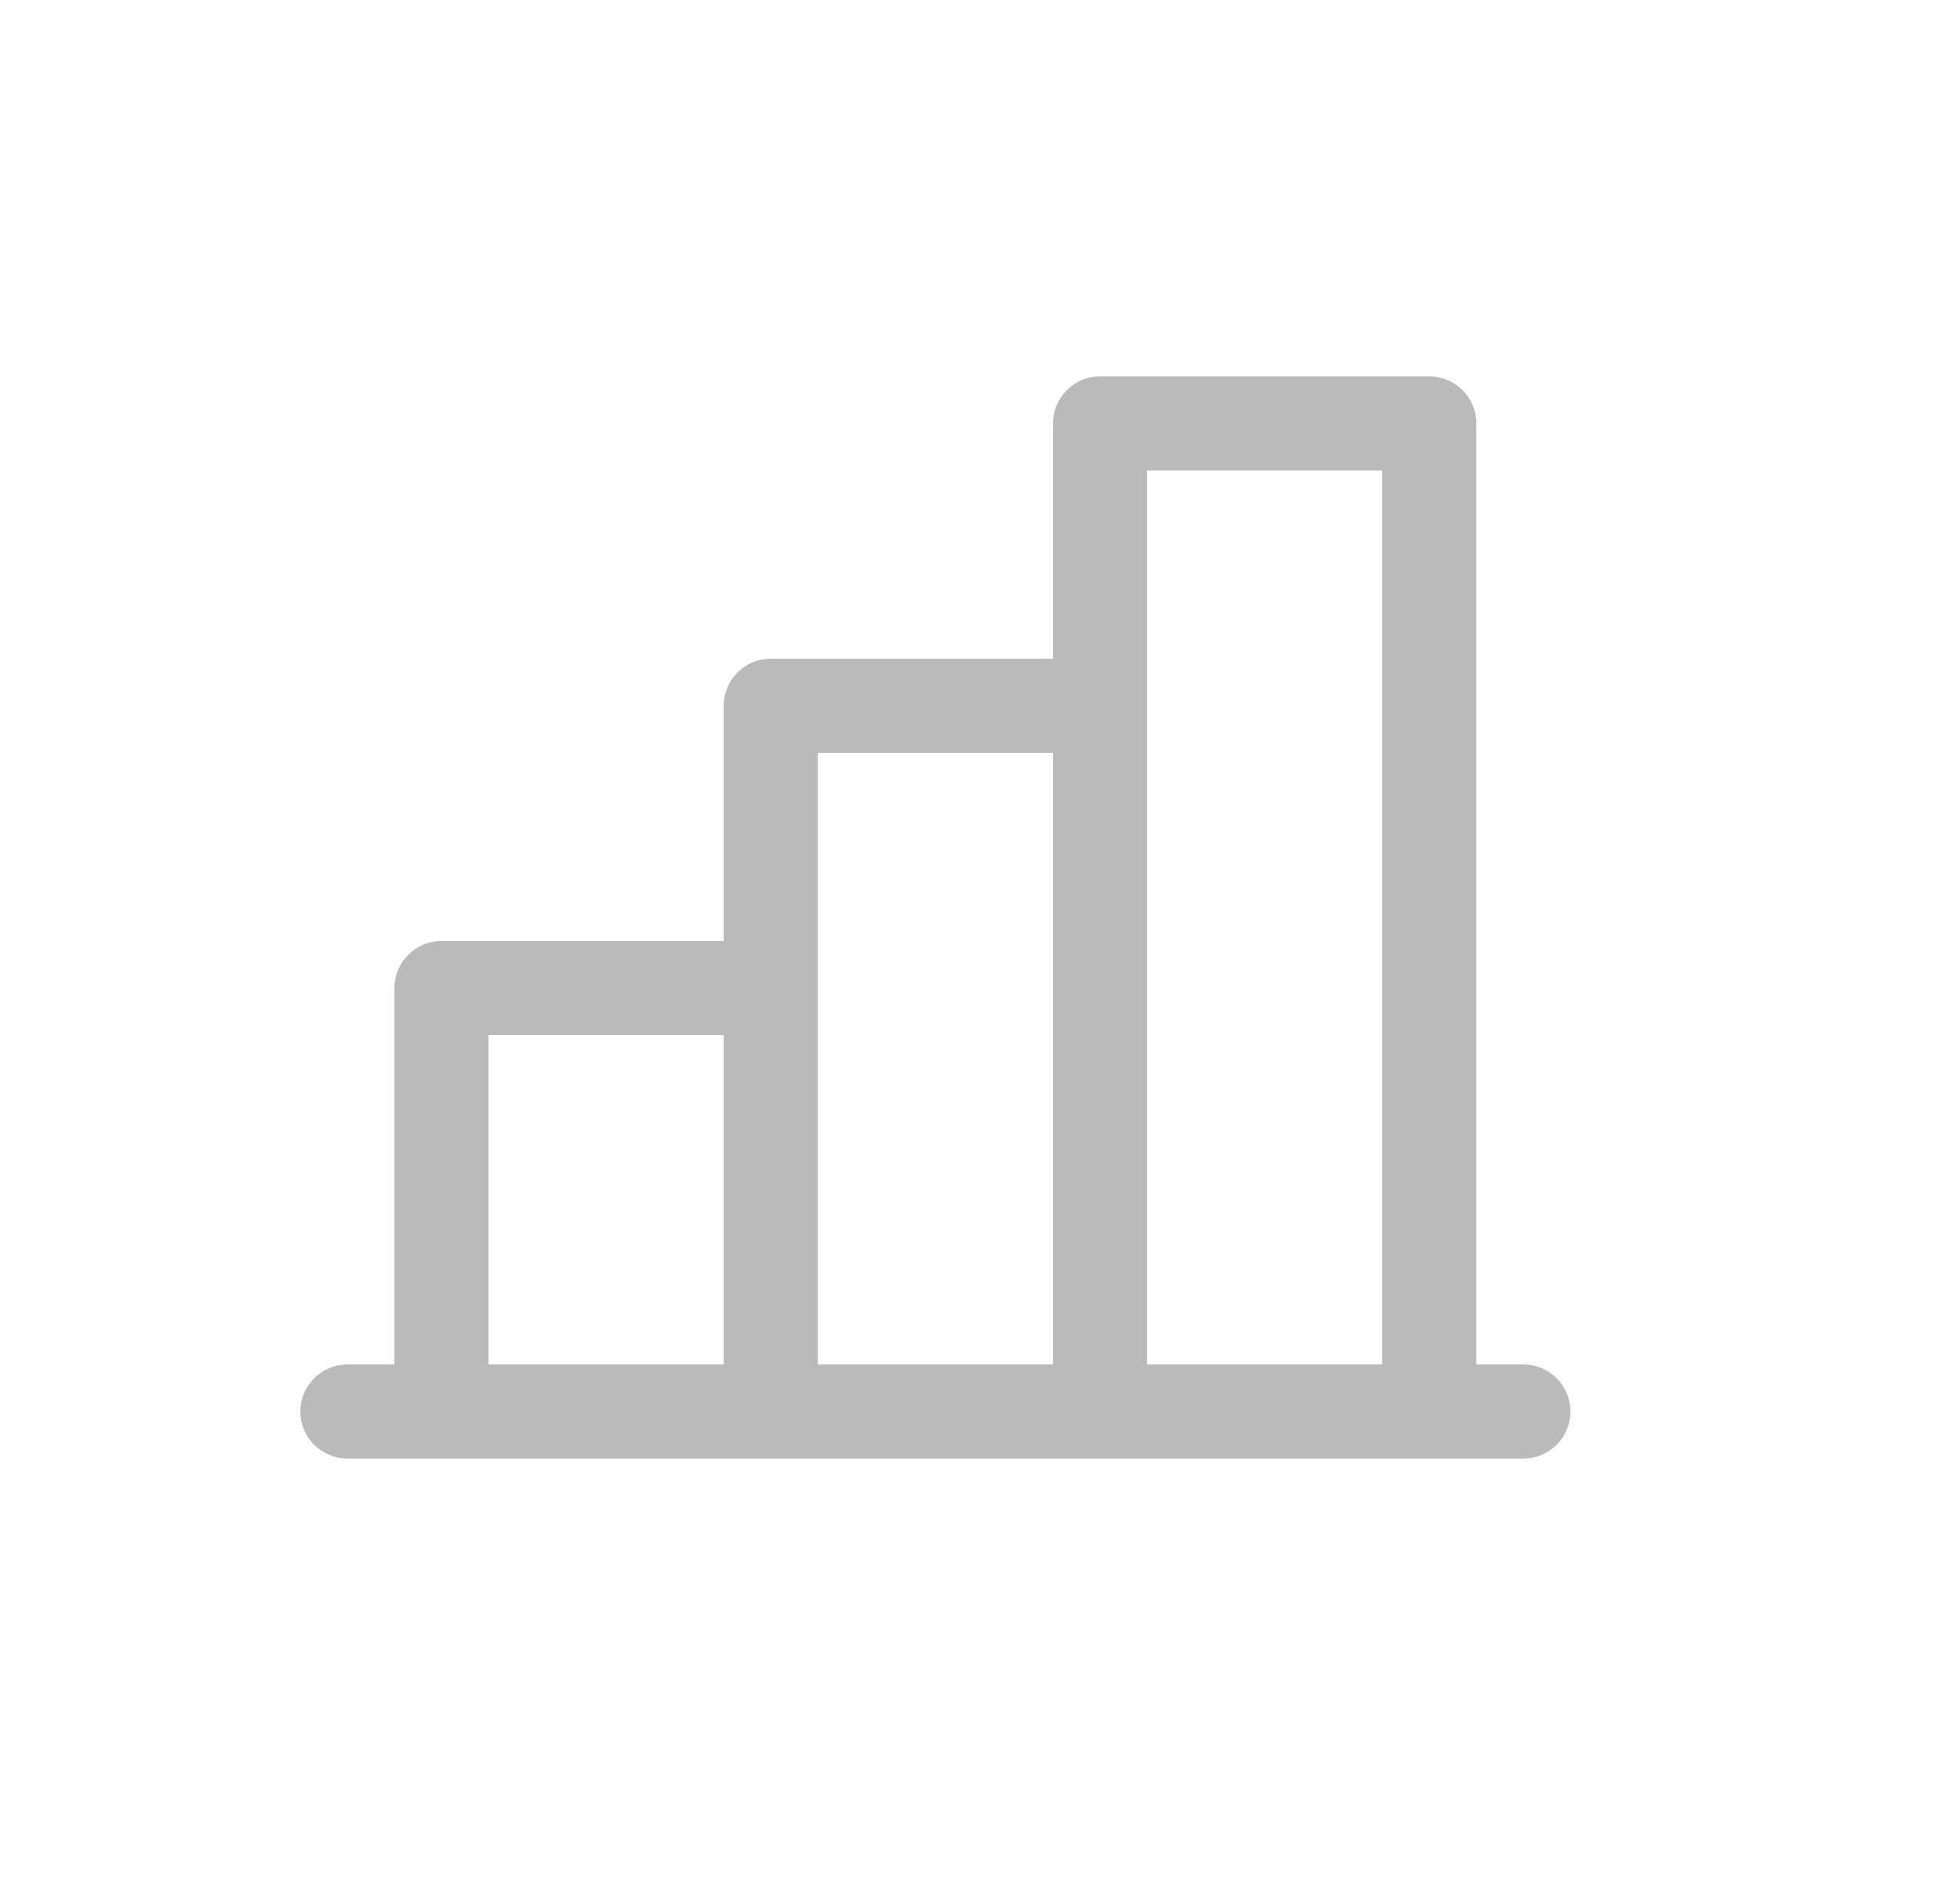 <svg width="25" height="24" viewBox="0 0 25 24" fill="none" xmlns="http://www.w3.org/2000/svg">
<path d="M19.431 17.4H18.831V5.4C18.831 5.241 18.768 5.088 18.655 4.976C18.543 4.863 18.39 4.8 18.231 4.8H14.031C13.872 4.8 13.719 4.863 13.607 4.976C13.494 5.088 13.431 5.241 13.431 5.4V8.4H9.831C9.672 8.4 9.519 8.463 9.407 8.576C9.294 8.688 9.231 8.841 9.231 9V12H5.631C5.472 12 5.319 12.063 5.207 12.176C5.094 12.288 5.031 12.441 5.031 12.6V17.4H4.431C4.272 17.4 4.119 17.463 4.007 17.576C3.894 17.688 3.831 17.841 3.831 18C3.831 18.159 3.894 18.312 4.007 18.424C4.119 18.537 4.272 18.6 4.431 18.6H19.431C19.59 18.6 19.743 18.537 19.855 18.424C19.968 18.312 20.031 18.159 20.031 18C20.031 17.841 19.968 17.688 19.855 17.576C19.743 17.463 19.59 17.4 19.431 17.4ZM10.431 9.6H13.431V17.4H10.431V9.6ZM6.231 13.2H9.231V17.4H6.231V13.2ZM14.631 17.4V6H17.631V17.4H14.631Z" fill="#BABABA"/>
</svg>
